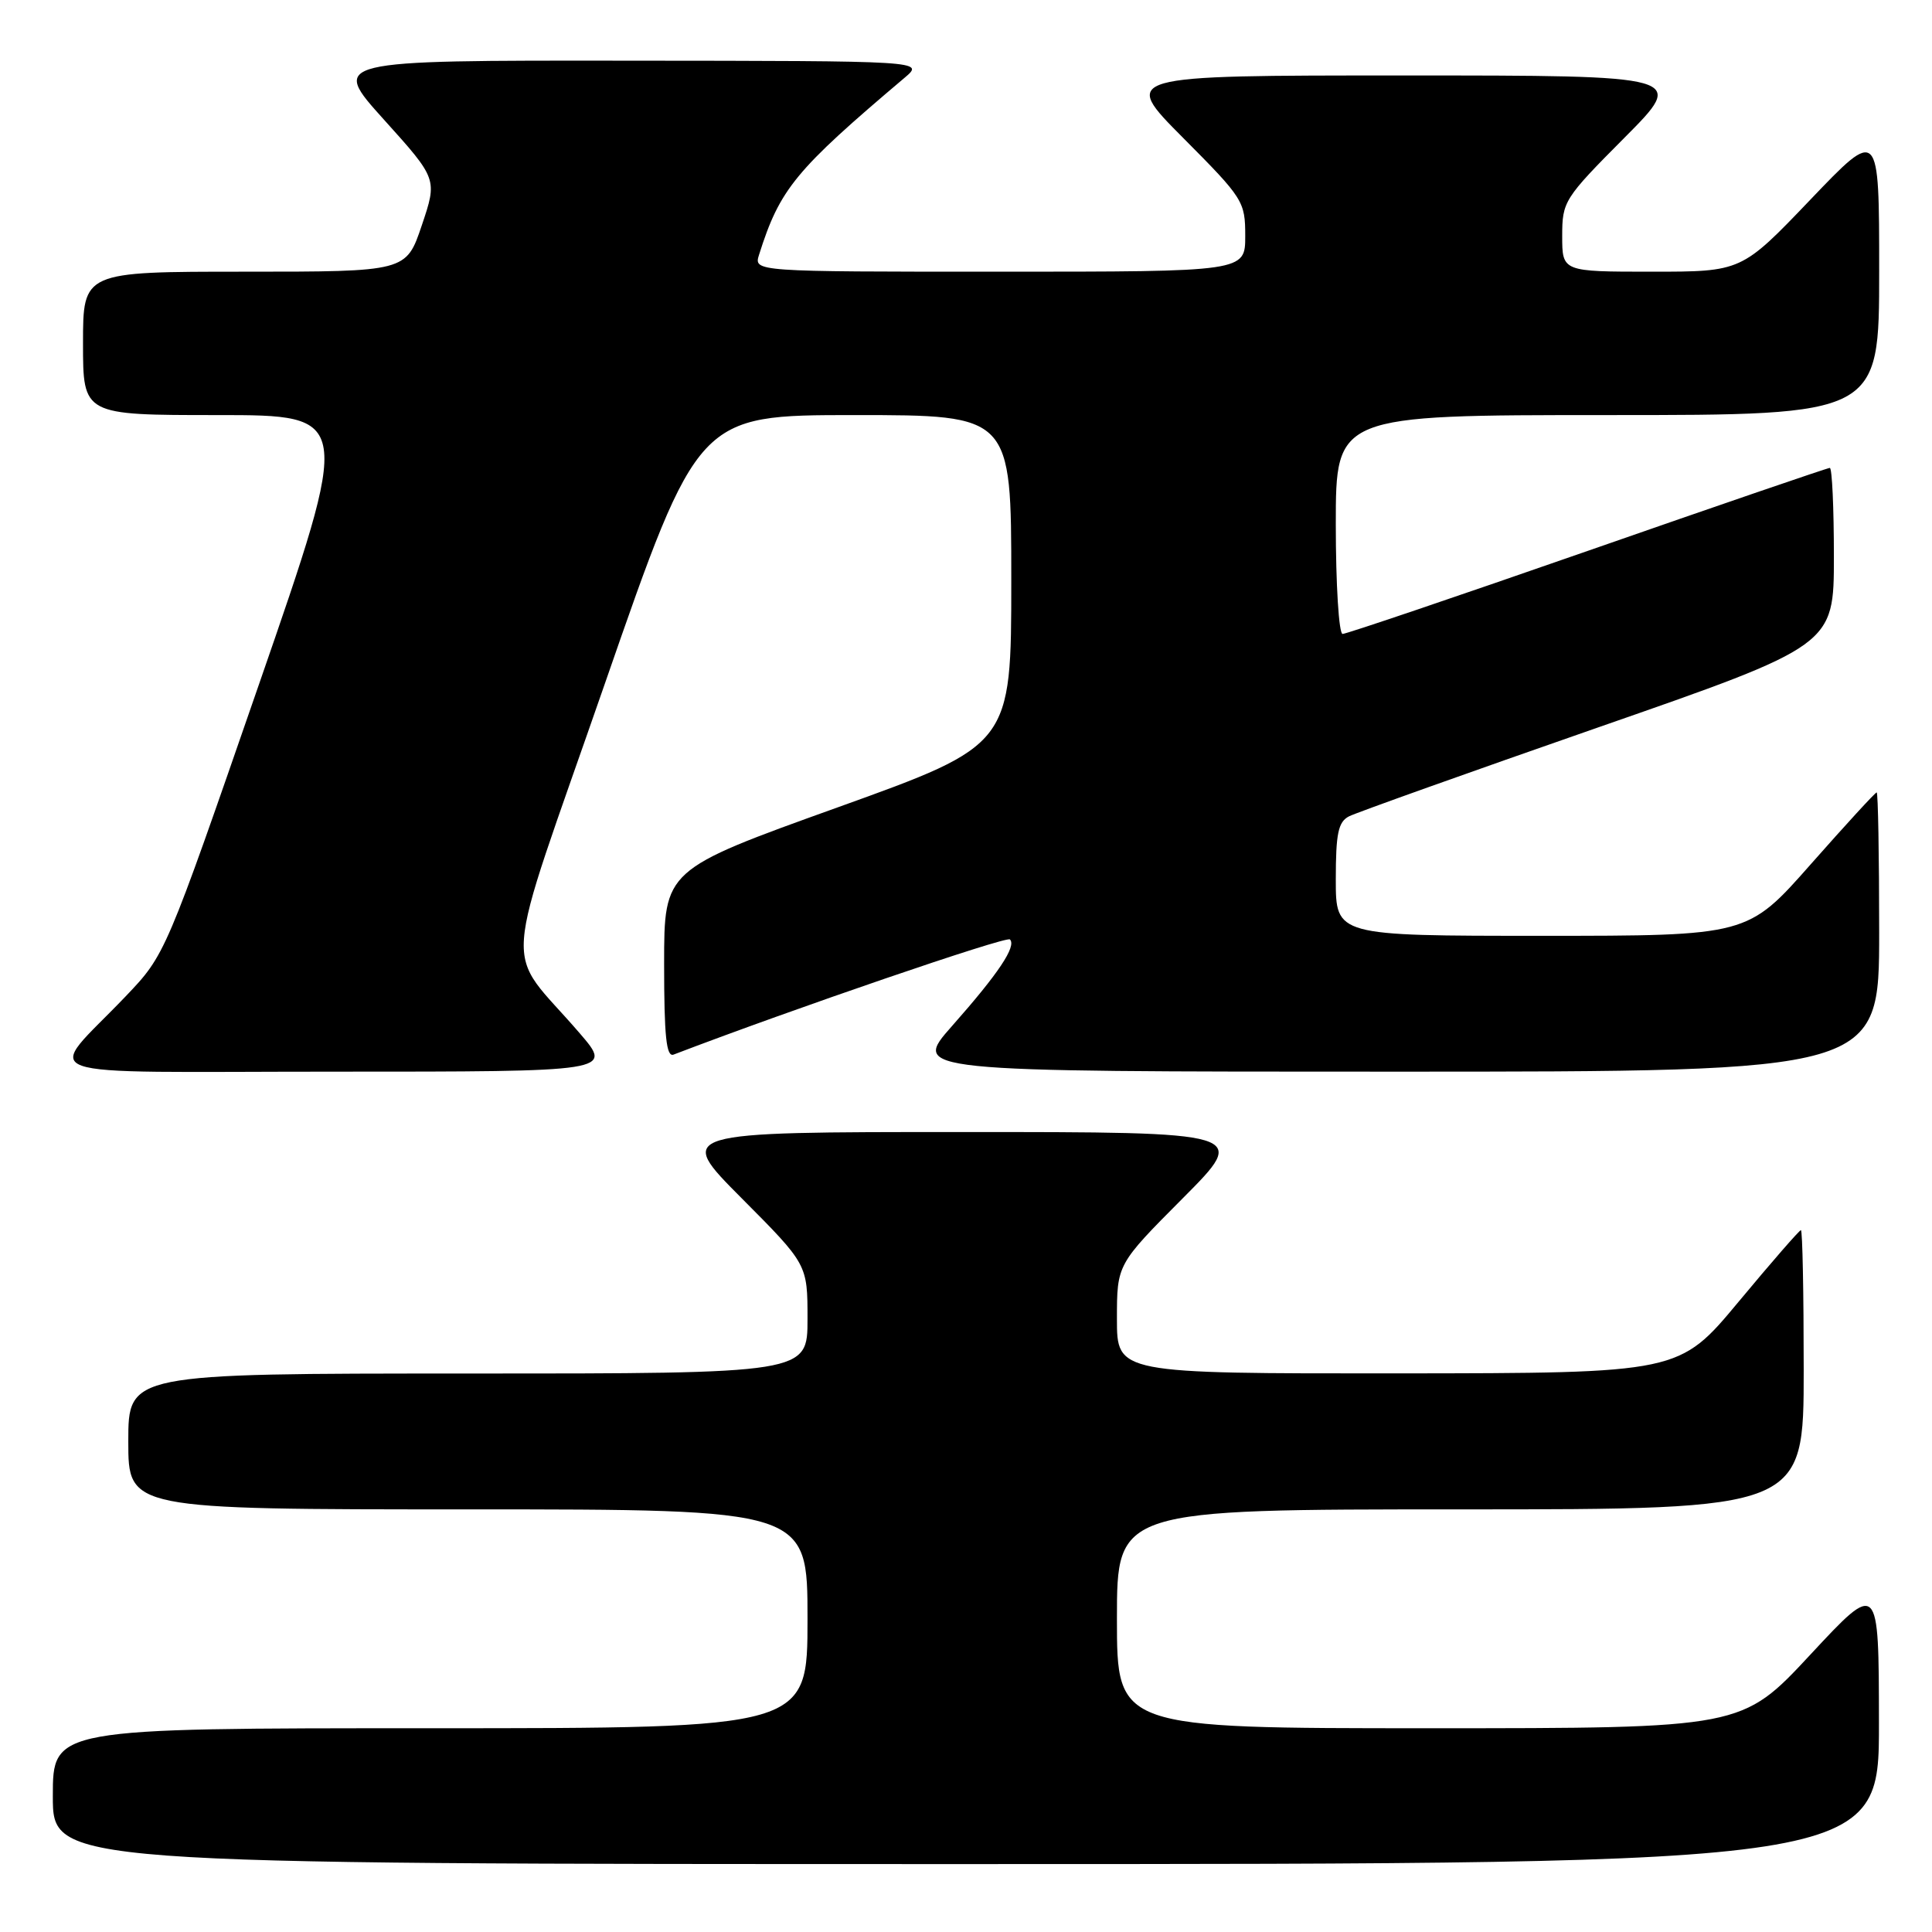 <?xml version="1.0" encoding="UTF-8" standalone="no"?>
<!DOCTYPE svg PUBLIC "-//W3C//DTD SVG 1.1//EN" "http://www.w3.org/Graphics/SVG/1.1/DTD/svg11.dtd" >
<svg xmlns="http://www.w3.org/2000/svg" xmlns:xlink="http://www.w3.org/1999/xlink" version="1.1" viewBox="0 0 256 256">
 <g >
 <path fill="currentColor"
d=" M 248.97 228.25 C 248.95 209.50 248.95 209.50 239.88 219.25 C 230.81 229.00 230.81 229.00 189.40 229.00 C 148.00 229.00 148.00 229.00 148.00 214.50 C 148.00 200.00 148.00 200.00 193.50 200.00 C 239.00 200.00 239.00 200.00 239.00 181.50 C 239.00 171.32 238.84 163.00 238.63 163.00 C 238.43 163.00 234.72 167.26 230.38 172.48 C 222.50 181.95 222.50 181.95 185.25 181.98 C 148.00 182.00 148.00 182.00 148.00 174.77 C 148.00 167.54 148.00 167.54 156.73 158.77 C 165.46 150.00 165.46 150.00 127.50 150.00 C 89.54 150.00 89.54 150.00 98.27 158.77 C 107.00 167.54 107.00 167.54 107.00 174.77 C 107.00 182.00 107.00 182.00 62.00 182.00 C 17.00 182.00 17.00 182.00 17.00 191.00 C 17.00 200.00 17.00 200.00 62.00 200.00 C 107.00 200.00 107.00 200.00 107.00 214.50 C 107.00 229.00 107.00 229.00 57.00 229.00 C 7.00 229.00 7.00 229.00 7.00 238.00 C 7.00 247.00 7.00 247.00 128.00 247.00 C 249.00 247.00 249.00 247.00 248.97 228.25 Z  M 76.84 136.94 C 66.61 125.02 66.20 130.78 80.16 90.55 C 92.50 55.00 92.50 55.00 113.25 55.00 C 134.00 55.00 134.00 55.00 134.00 76.86 C 134.00 98.71 134.00 98.71 111.00 106.98 C 88.00 115.24 88.00 115.24 88.00 127.73 C 88.00 137.31 88.29 140.10 89.25 139.74 C 105.12 133.67 133.34 124.01 133.82 124.48 C 134.72 125.38 132.30 129.00 126.15 135.95 C 120.80 142.00 120.80 142.00 184.90 142.00 C 249.00 142.00 249.00 142.00 249.00 123.50 C 249.00 113.33 248.85 105.00 248.67 105.00 C 248.48 105.00 244.56 109.28 239.95 114.50 C 231.57 124.00 231.57 124.00 204.28 124.00 C 177.00 124.00 177.00 124.00 177.00 116.54 C 177.00 110.43 177.32 108.91 178.75 108.17 C 179.71 107.68 194.56 102.38 211.75 96.39 C 243.00 85.51 243.00 85.51 243.00 73.76 C 243.00 67.29 242.76 62.00 242.46 62.00 C 242.16 62.00 227.72 66.95 210.37 73.00 C 193.01 79.05 178.40 84.00 177.90 84.00 C 177.41 84.00 177.00 77.48 177.00 69.50 C 177.00 55.00 177.00 55.00 213.00 55.00 C 249.00 55.00 249.00 55.00 249.00 35.96 C 249.00 16.92 249.00 16.92 239.88 26.46 C 230.76 36.00 230.76 36.00 218.88 36.00 C 207.00 36.00 207.00 36.00 207.00 31.27 C 207.00 26.69 207.25 26.29 215.23 18.27 C 223.46 10.00 223.46 10.00 186.00 10.00 C 148.54 10.00 148.54 10.00 156.77 18.27 C 164.75 26.29 165.00 26.69 165.00 31.27 C 165.00 36.00 165.00 36.00 132.43 36.00 C 99.87 36.00 99.87 36.00 100.58 33.75 C 103.34 25.02 105.36 22.57 119.88 10.29 C 122.50 8.07 122.50 8.07 83.14 8.04 C 43.79 8.00 43.79 8.00 50.88 15.86 C 57.96 23.72 57.96 23.72 55.89 29.86 C 53.82 36.00 53.82 36.00 32.41 36.00 C 11.00 36.00 11.00 36.00 11.00 45.50 C 11.00 55.00 11.00 55.00 28.84 55.00 C 46.67 55.00 46.67 55.00 34.29 90.75 C 21.91 126.50 21.91 126.50 16.67 132.00 C 5.96 143.23 2.54 142.00 44.44 142.00 C 81.19 142.00 81.19 142.00 76.84 136.94 Z "/>
</g>
</svg>